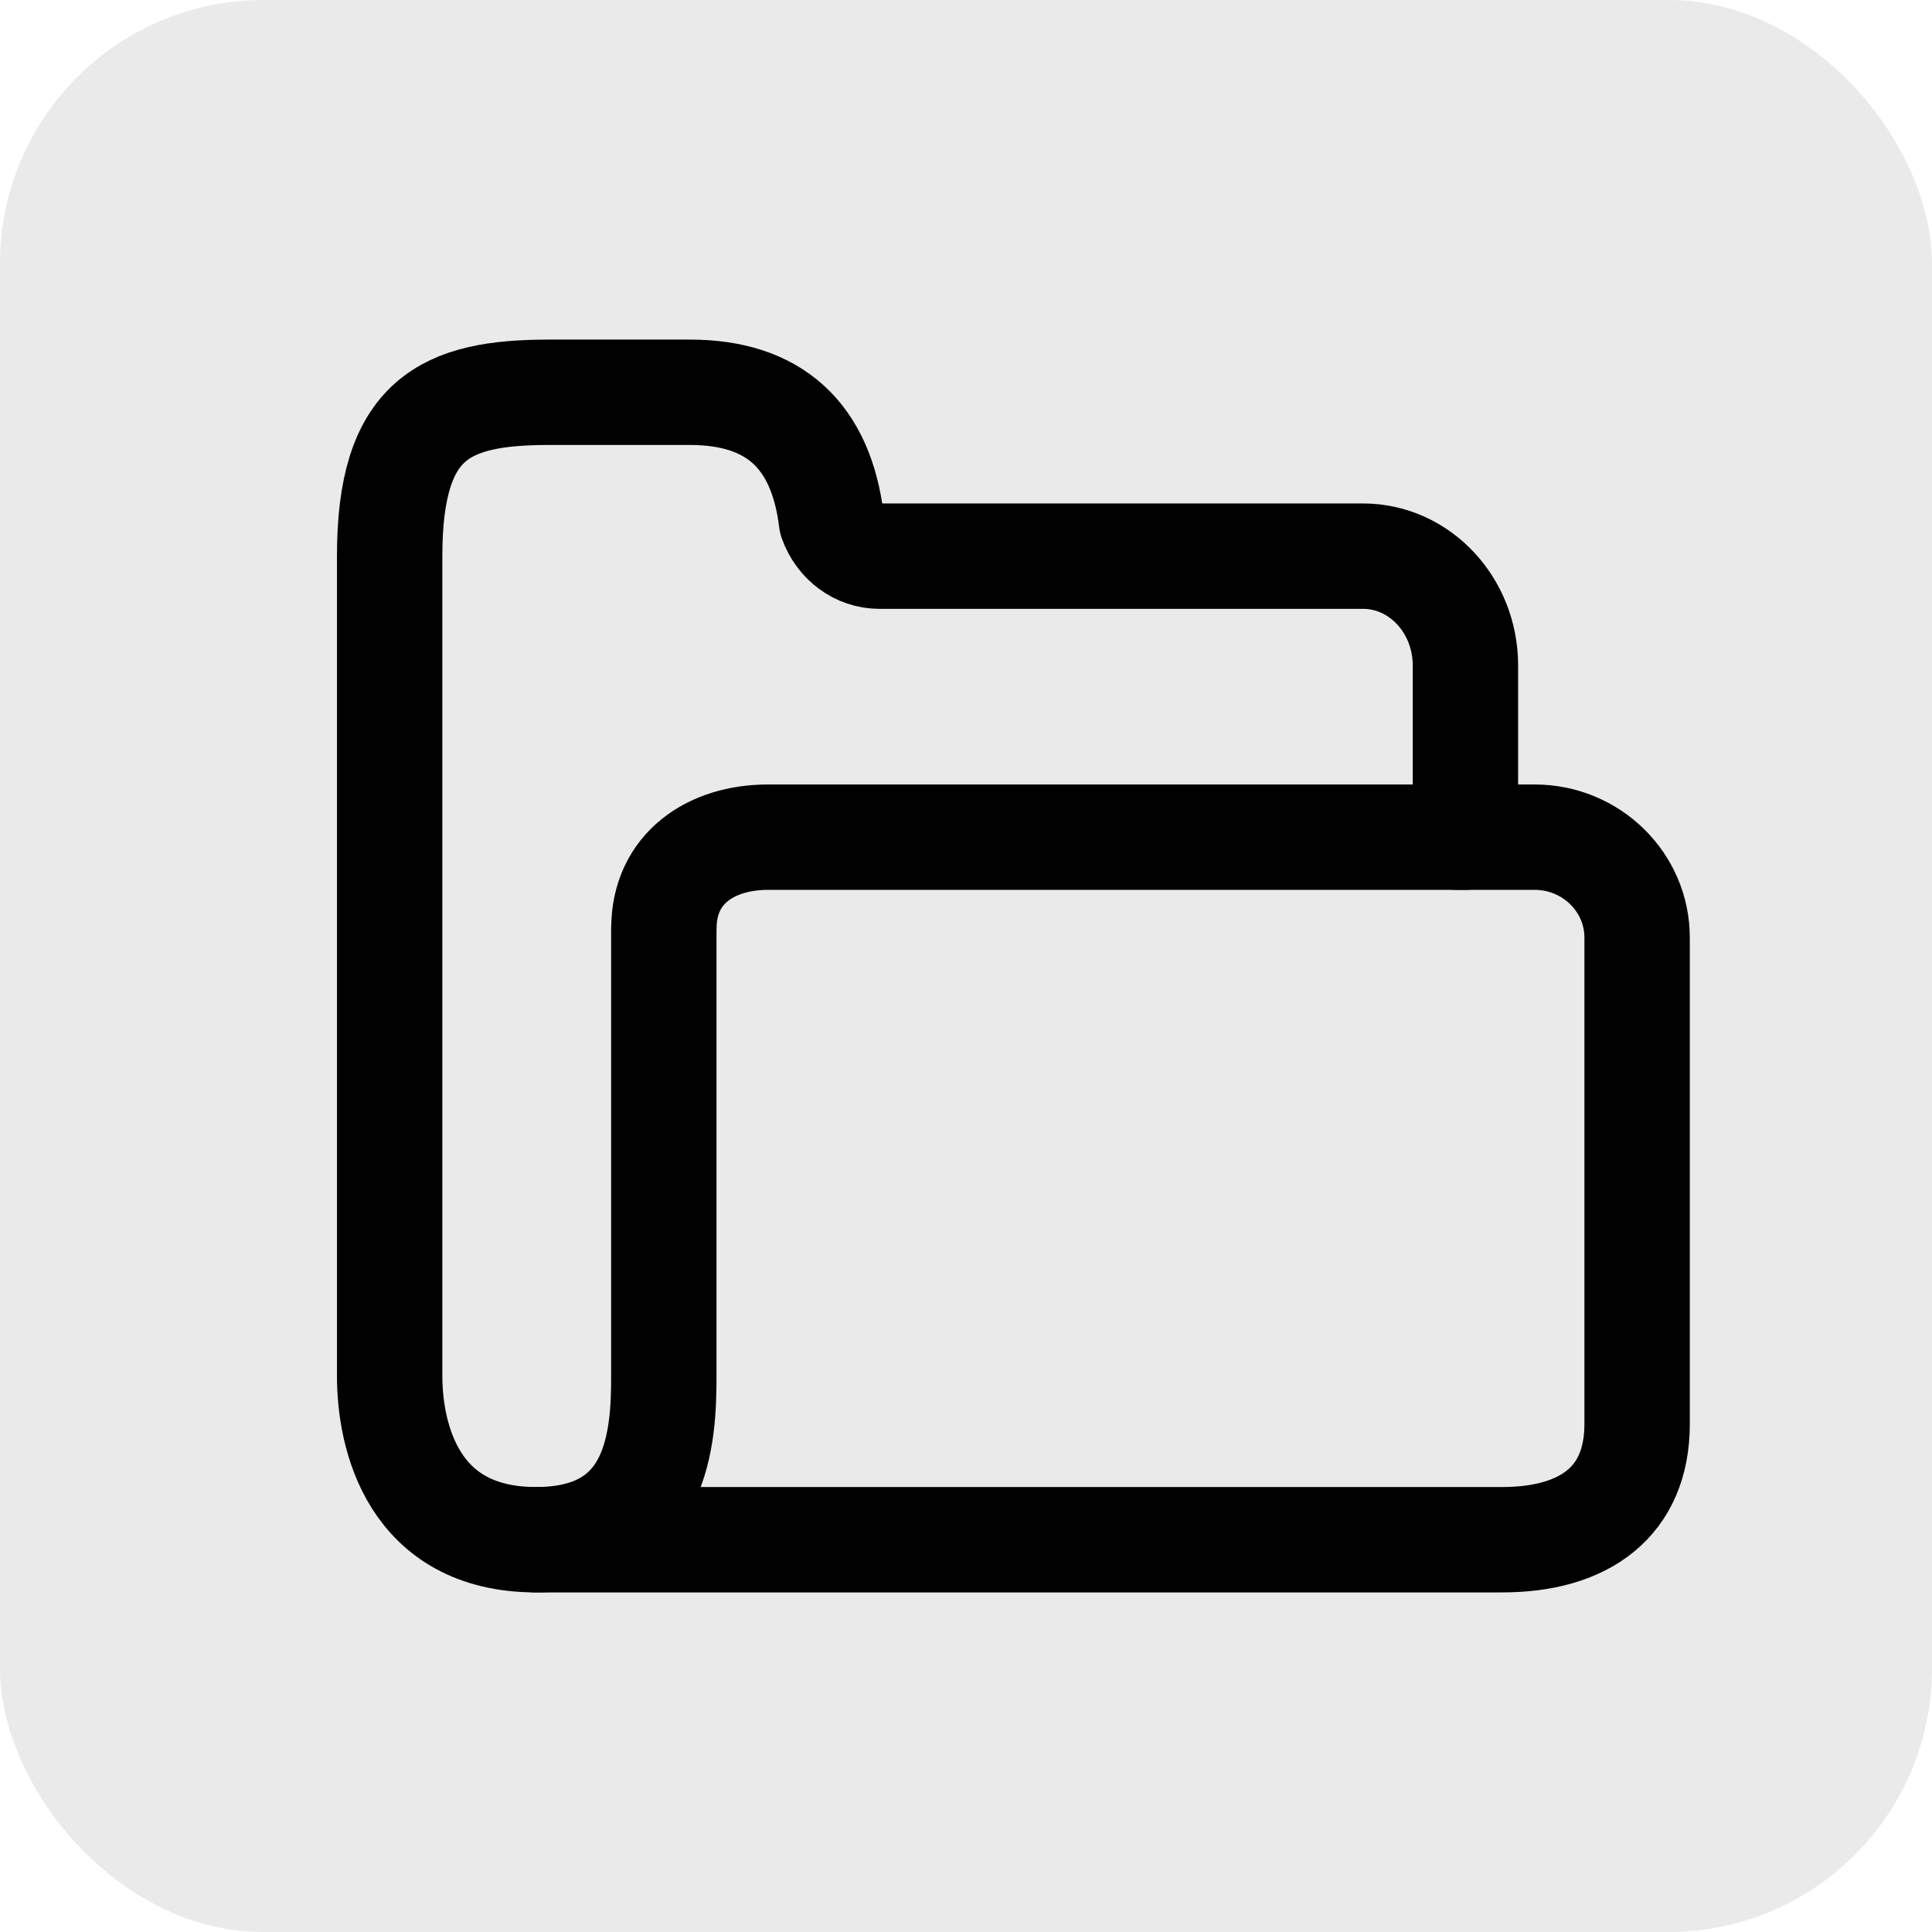 <svg xmlns="http://www.w3.org/2000/svg" width="22" height="22" viewBox="0 0 22 22">
    <g fill="none" fill-rule="evenodd">
        <g>
            <g>
                <g transform="translate(-727 -653) translate(312 279) translate(415 374)">
                    <rect width="22" height="22" fill="#999" opacity=".2" rx="3"/>
                    <path stroke="#010101" stroke-linecap="round" stroke-linejoin="round" stroke-width="1.2" d="M6.104 17.533h11.001c.937 0 1.537-.431 1.537-1.317v-5.54c0-.63-.523-1.143-1.167-1.143h-.885"/>
                    <path stroke="#010101" stroke-linecap="round" stroke-linejoin="round" stroke-width="1.2" d="M7.559 10.572v5.095c0 .687-.05 1.866-1.455 1.866-1.406 0-1.667-1.18-1.667-1.866V6.333c0-1.572.628-1.866 1.815-1.866h1.604c.956 0 1.493.487 1.612 1.463.086.242.303.403.546.403h5.507c.644 0 1.166.558 1.166 1.245v1.955H8.744c-.644 0-1.184.352-1.184 1.039z"/>
                </g>
            </g>
        </g>
    </g>
</svg>
